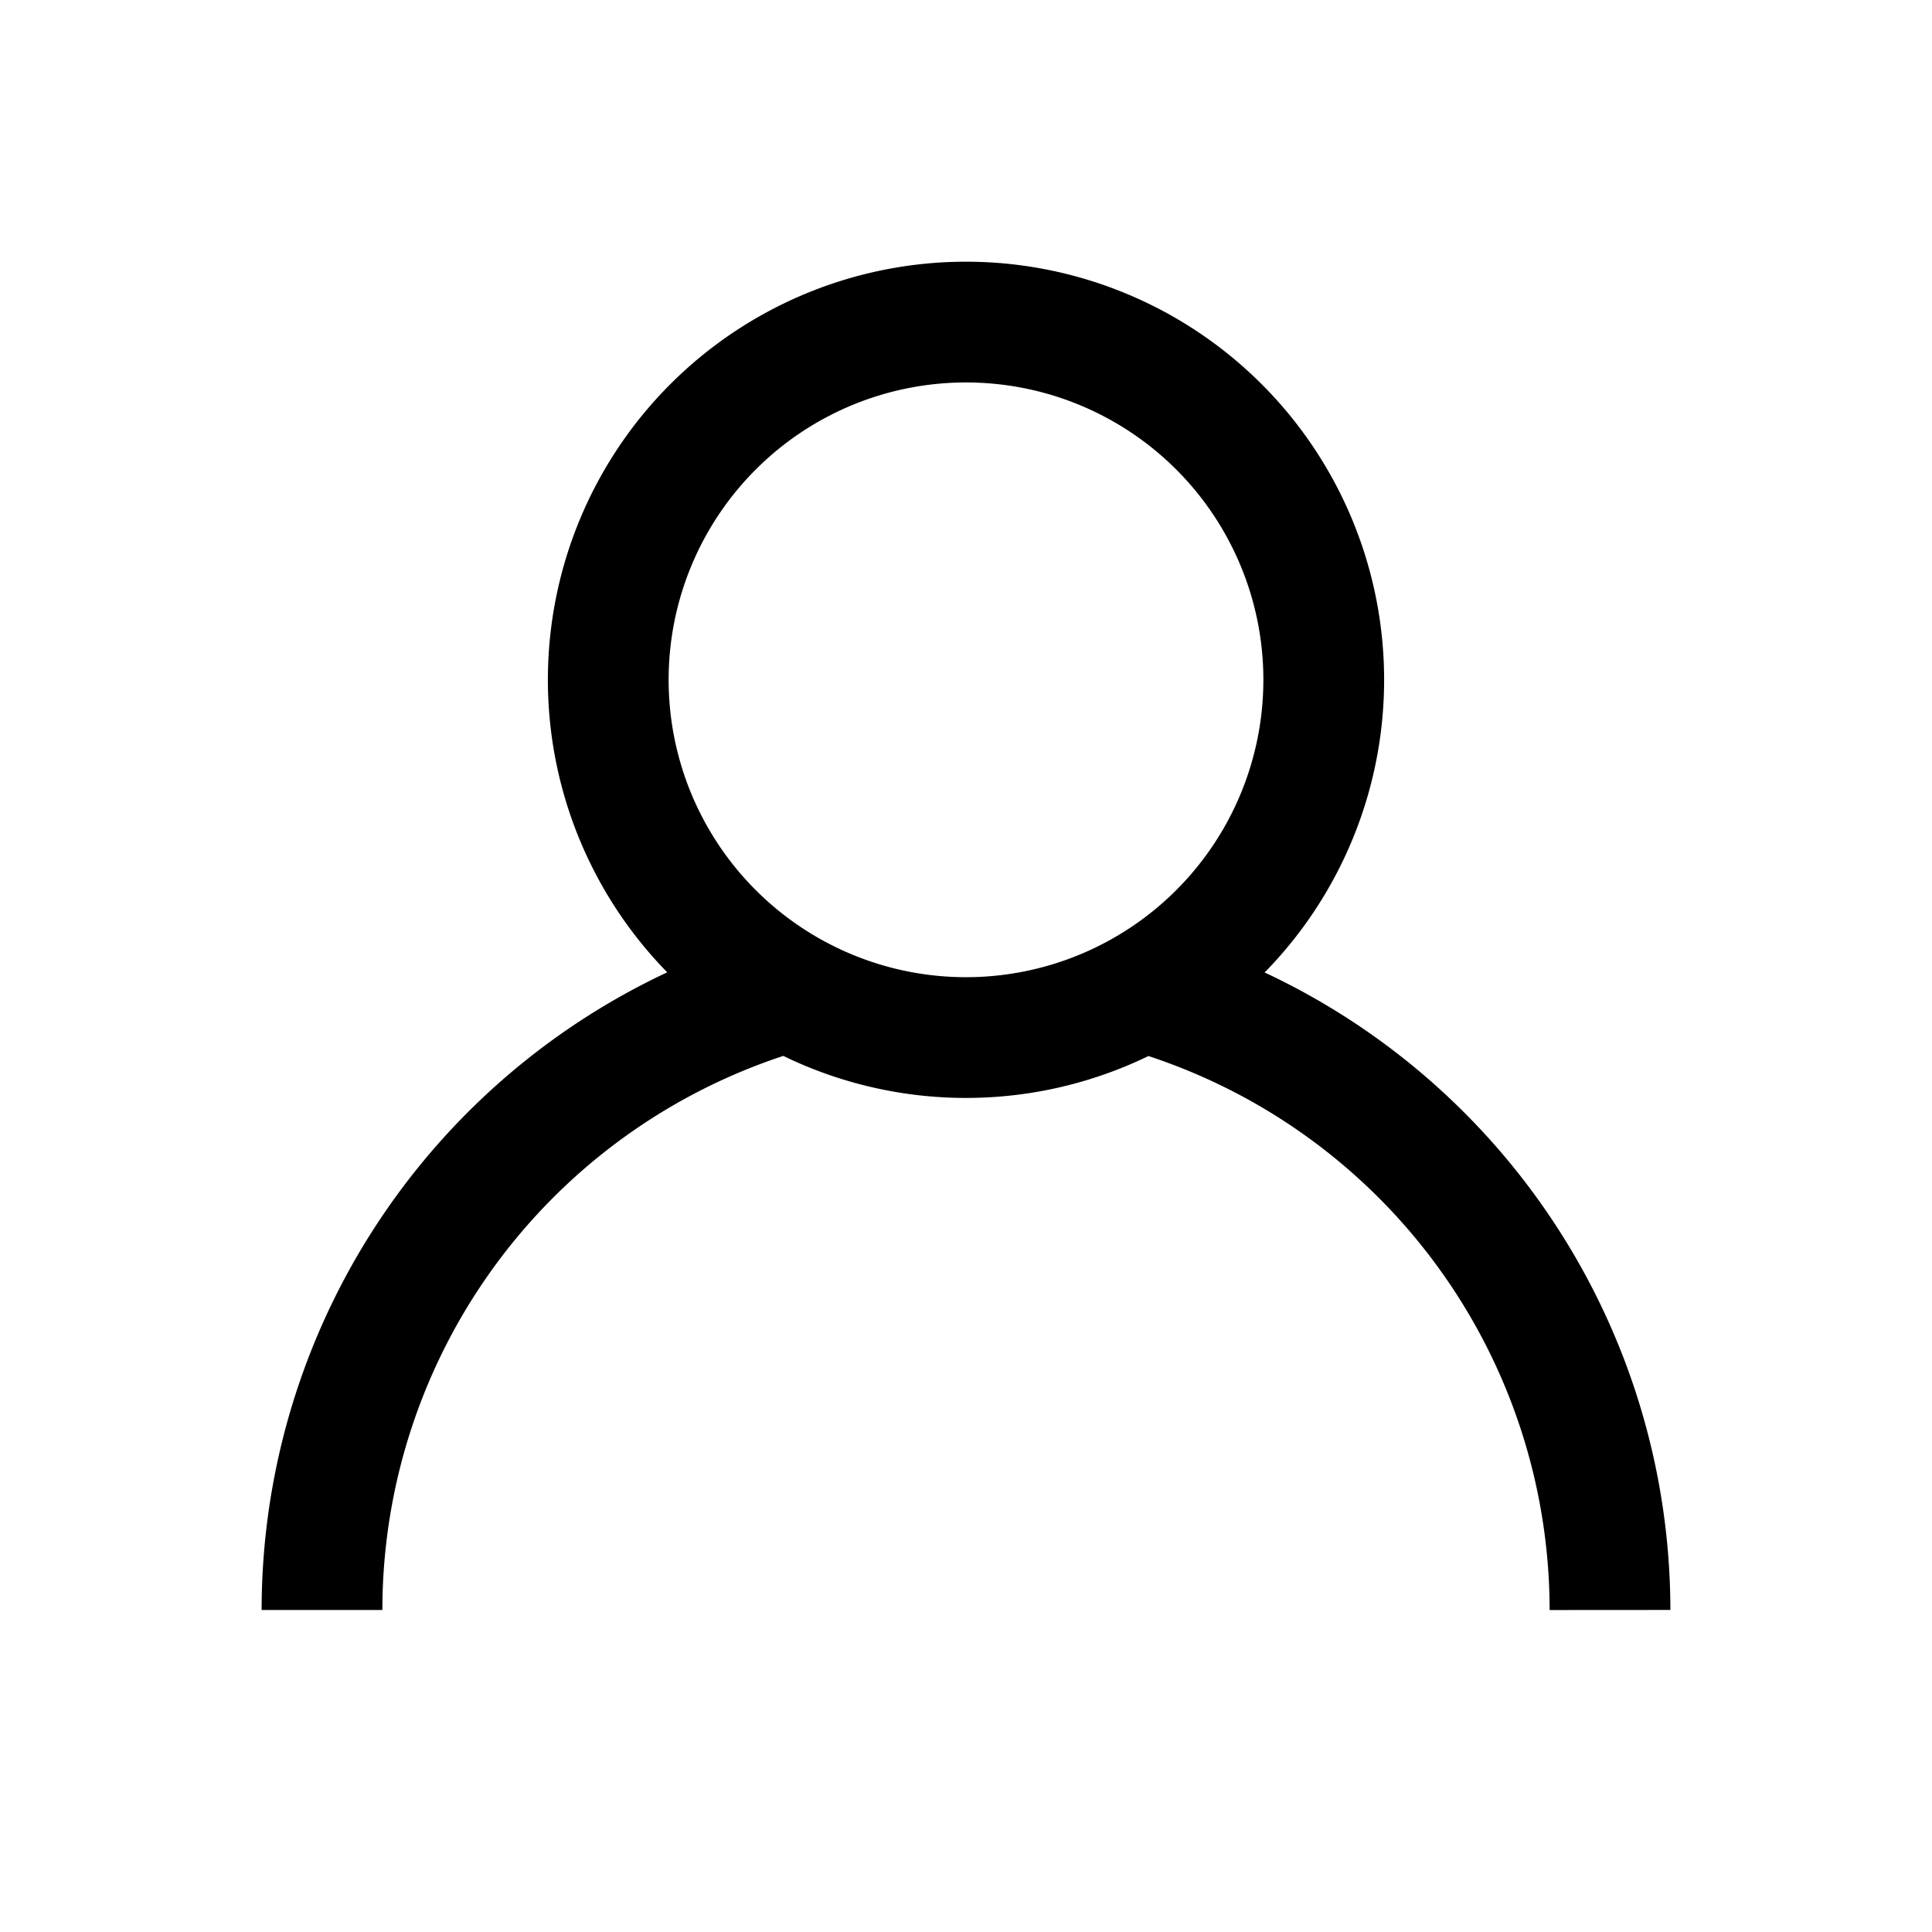 <svg id="user2" xmlns="http://www.w3.org/2000/svg" width="24" height="24" viewBox="0 0 24 24">
  <defs>
    <style>
      .cls-1, .cls-2 {
        fill: none;
      }

      .cls-1 {
        stroke: #000;
        stroke-linejoin: round;
        stroke-width: 1.5px;
      }
    </style>
  </defs>
  <path id="user" class="cls-1" d="M11,11.889A4.444,4.444,0,1,0,6.556,7.444,4.444,4.444,0,0,0,11,11.889ZM3,19a8,8,0,0,1,5.8-7.689m4.391,0A8,8,0,0,1,19,19" transform="translate(1 1)"/>
  <rect id="Rettangolo_1295" data-name="Rettangolo 1295" class="cls-2" width="24" height="24"/>
</svg>

